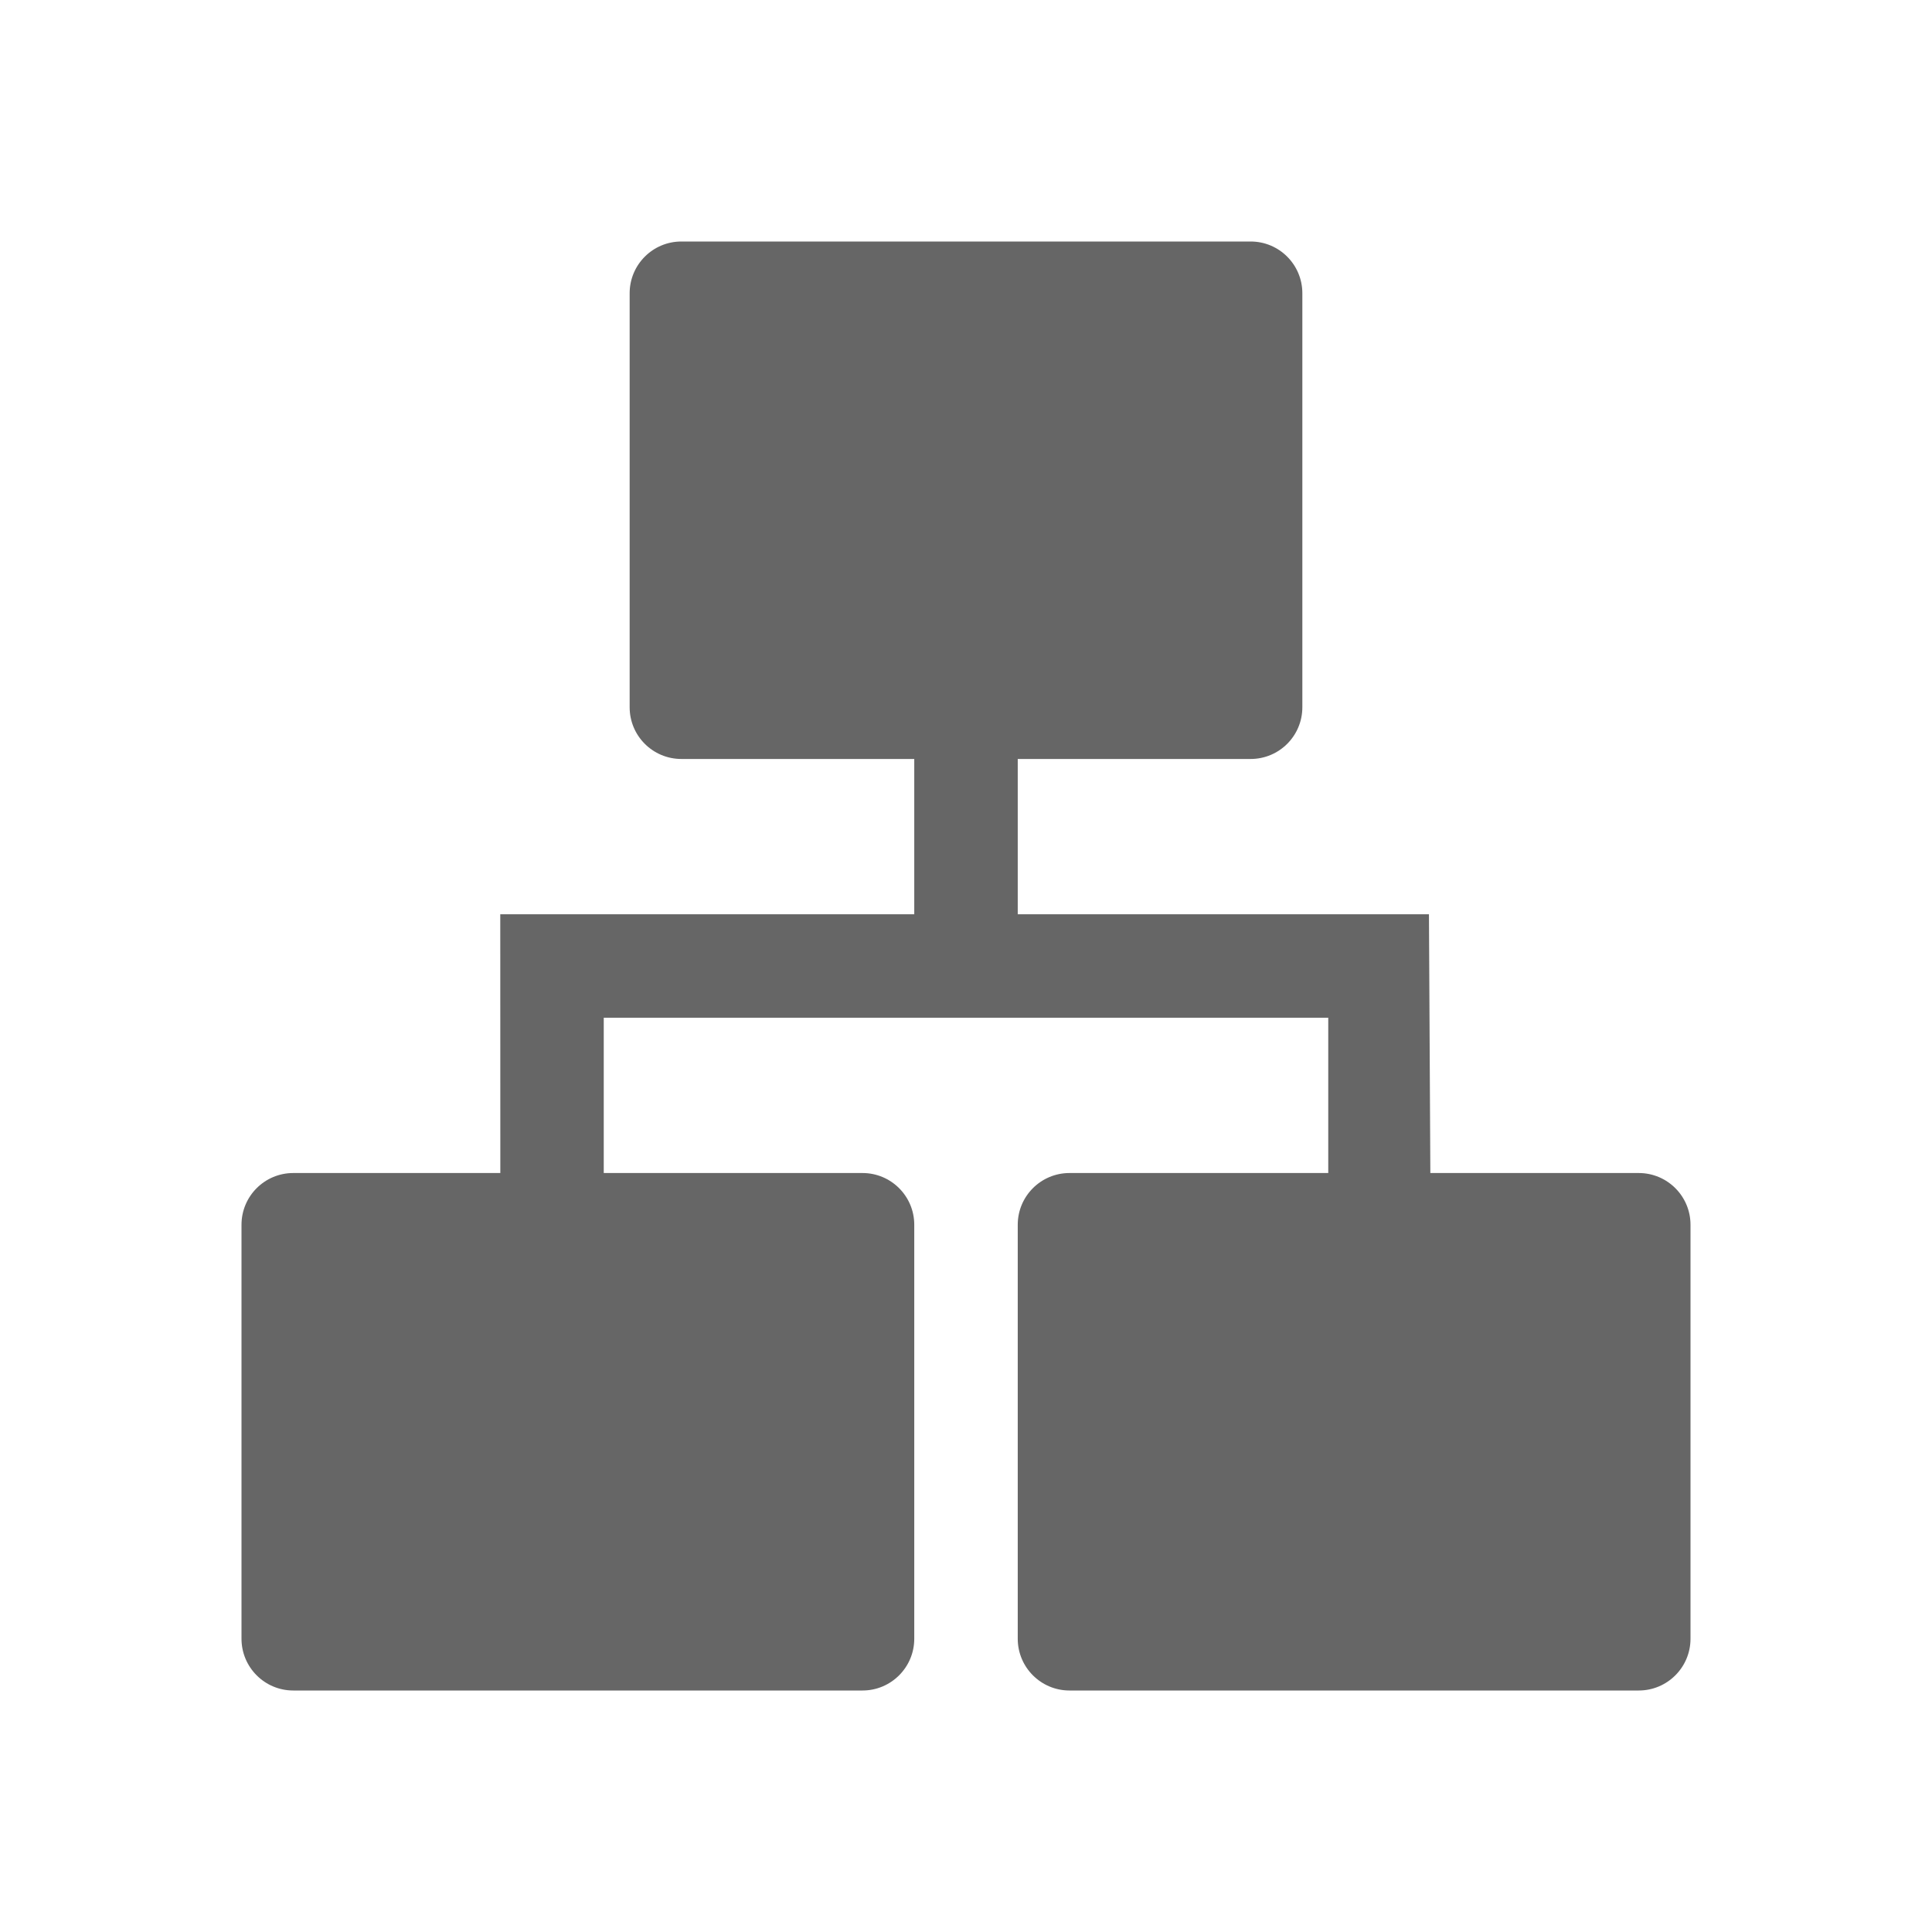 <!--?xml version="1.0" encoding="UTF-8"?-->
<svg width="32px" height="32px" viewBox="0 0 32 32" version="1.1" xmlns="http://www.w3.org/2000/svg" xmlns:xlink="http://www.w3.org/1999/xlink">
    <title>543.产品选配@1x</title>
    <g id="543.产品选配" stroke="none" stroke-width="1" fill="none" fill-rule="evenodd">
        <g id="编组" transform="translate(4, 4)" fill="#000000" fill-rule="nonzero">
            <path d="M16.714,0 C17.188,0 17.571,0.384 17.571,0.857 L17.571,7.714 C17.571,8.188 17.188,8.571 16.714,8.571 L12.857,8.571 L12.857,11.143 L19.668,11.143 L19.691,15.429 L23.143,15.429 C23.616,15.429 24,15.812 24,16.286 L24,23.143 C24,23.616 23.616,24 23.143,24 L13.714,24 C13.241,24 12.857,23.616 12.857,23.143 L12.857,16.286 C12.857,15.812 13.241,15.429 13.714,15.429 L18,15.429 L18,12.857 L6,12.857 L6,15.429 L10.286,15.429 C10.759,15.429 11.143,15.812 11.143,16.286 L11.143,23.143 C11.143,23.616 10.759,24 10.286,24 L0.857,24 C0.384,24 0,23.616 0,23.143 L0,16.286 C0,15.812 0.384,15.429 0.857,15.429 L4.287,15.429 L4.286,11.143 L11.143,11.143 L11.143,8.571 L7.286,8.571 C6.812,8.571 6.429,8.188 6.429,7.714 L6.429,0.857 C6.429,0.384 6.812,0 7.286,0 L16.714,0 Z" id="路径" fill="#666666"></path>
        </g>
    </g>
</svg>